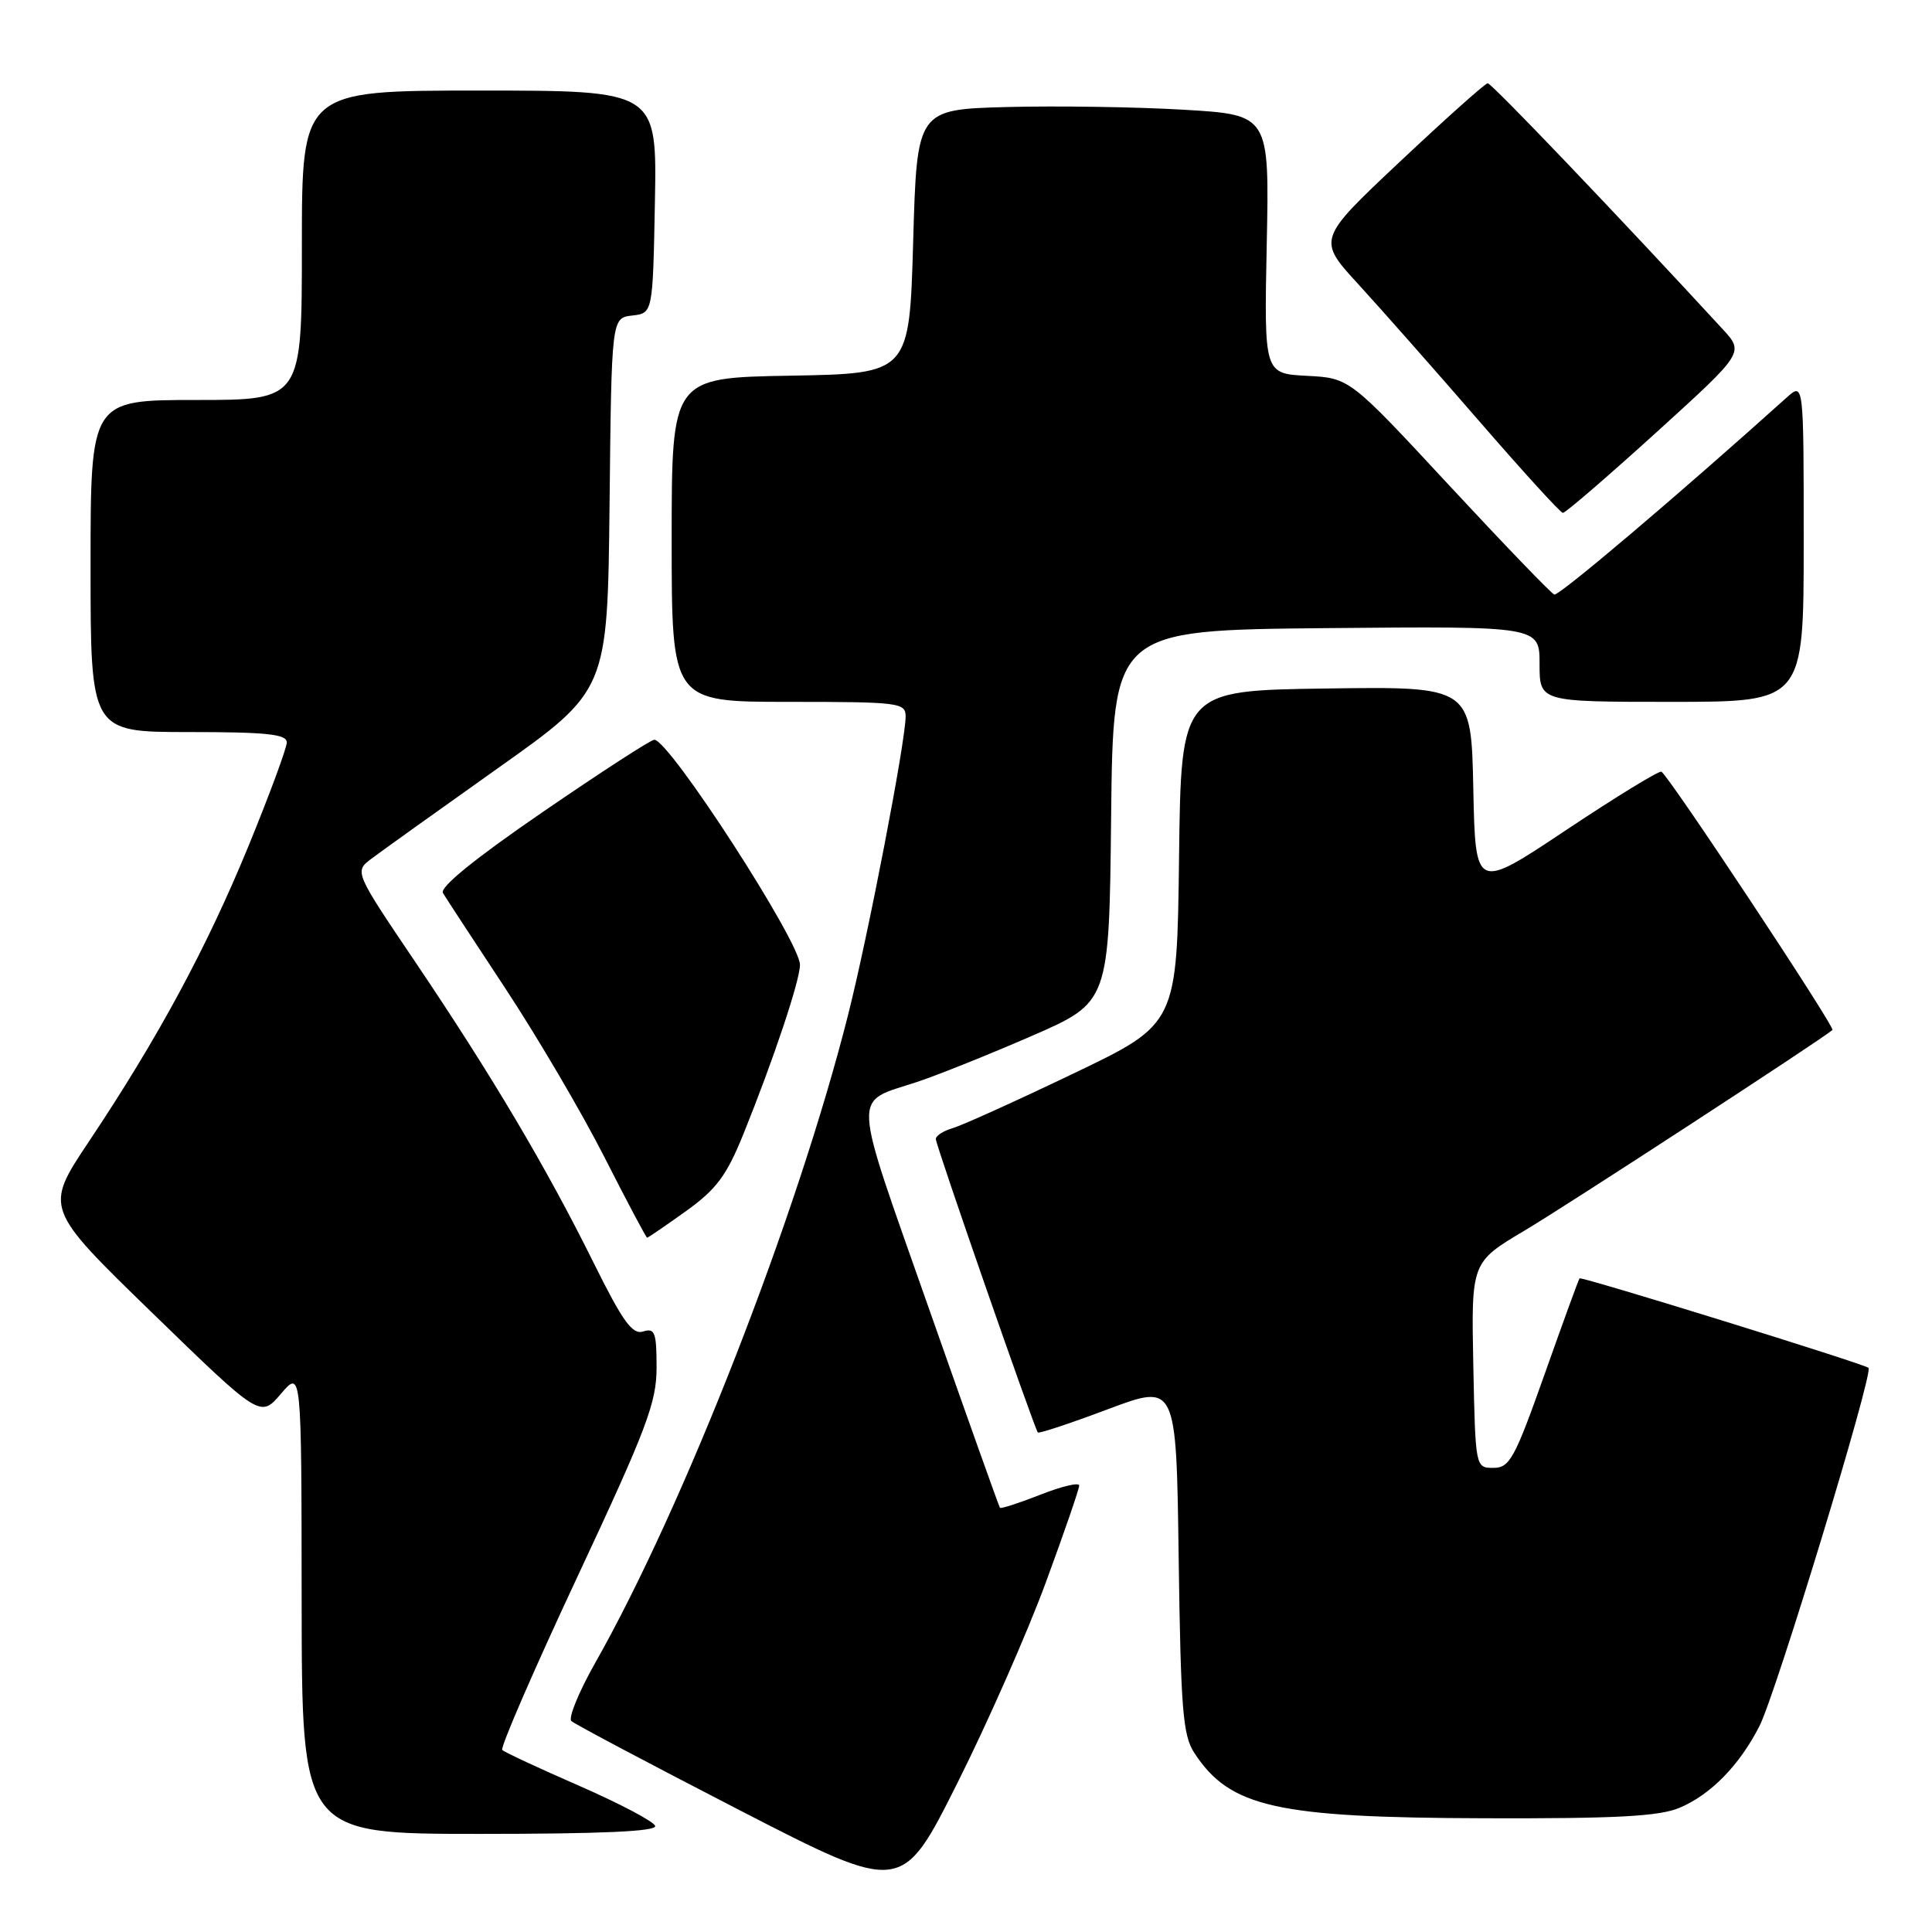 <?xml version="1.0" encoding="UTF-8" standalone="no"?>
<!DOCTYPE svg PUBLIC "-//W3C//DTD SVG 1.1//EN" "http://www.w3.org/Graphics/SVG/1.1/DTD/svg11.dtd" >
<svg xmlns="http://www.w3.org/2000/svg" xmlns:xlink="http://www.w3.org/1999/xlink" version="1.1" viewBox="0 0 256 256">
 <g >
 <path fill="currentColor"
d=" M 138.57 209.70 C 141.01 203.08 143.00 197.29 143.00 196.84 C 143.00 196.39 140.69 196.94 137.87 198.05 C 135.05 199.16 132.63 199.94 132.50 199.79 C 132.37 199.63 128.10 187.64 123.00 173.14 C 112.75 143.95 112.86 146.23 121.50 143.37 C 124.25 142.46 131.10 139.71 136.73 137.26 C 146.97 132.80 146.97 132.80 147.23 108.15 C 147.50 83.50 147.50 83.50 175.75 83.23 C 204.00 82.97 204.00 82.97 204.00 87.98 C 204.00 93.00 204.00 93.00 221.50 93.00 C 239.00 93.00 239.00 93.00 239.00 71.83 C 239.00 50.65 239.00 50.65 236.75 52.67 C 222.45 65.53 206.56 79.01 205.95 78.78 C 205.54 78.63 199.26 72.11 192.01 64.30 C 178.83 50.09 178.83 50.09 173.16 49.80 C 167.50 49.50 167.50 49.50 167.85 32.35 C 168.20 15.21 168.20 15.21 156.85 14.54 C 150.61 14.17 140.10 14.01 133.50 14.18 C 121.50 14.50 121.50 14.50 121.00 32.00 C 120.50 49.50 120.50 49.50 104.75 49.78 C 89.00 50.05 89.00 50.05 89.00 71.53 C 89.00 93.00 89.00 93.00 104.50 93.00 C 119.16 93.00 120.00 93.11 120.00 94.93 C 120.00 98.22 115.04 123.96 112.37 134.50 C 105.62 161.19 90.64 199.57 78.83 220.41 C 76.68 224.21 75.28 227.65 75.71 228.05 C 76.14 228.45 86.17 233.76 98.00 239.86 C 119.50 250.93 119.50 250.93 126.82 236.34 C 130.85 228.31 136.13 216.33 138.57 209.70 Z  M 86.81 241.94 C 86.62 241.35 82.10 238.97 76.77 236.64 C 71.43 234.31 66.84 232.17 66.55 231.88 C 66.26 231.59 70.74 221.26 76.51 208.93 C 85.71 189.27 87.00 185.85 87.00 181.19 C 87.00 176.54 86.77 175.94 85.22 176.43 C 83.79 176.88 82.52 175.12 78.62 167.25 C 72.40 154.70 65.17 142.50 55.05 127.50 C 46.95 115.50 46.95 115.50 49.22 113.78 C 50.48 112.83 58.02 107.43 66.00 101.77 C 80.50 91.49 80.50 91.49 80.77 66.81 C 81.03 42.13 81.03 42.13 83.77 41.81 C 86.50 41.50 86.50 41.50 86.78 26.75 C 87.05 12.00 87.05 12.00 63.53 12.00 C 40.00 12.00 40.00 12.00 40.00 32.50 C 40.00 53.00 40.00 53.00 26.00 53.00 C 12.00 53.00 12.00 53.00 12.00 75.00 C 12.00 97.00 12.00 97.00 25.00 97.00 C 35.34 97.00 38.00 97.28 38.00 98.37 C 38.00 99.12 35.71 105.31 32.92 112.12 C 27.39 125.59 20.91 137.60 11.76 151.29 C 5.89 160.09 5.89 160.09 20.19 173.98 C 34.50 187.88 34.50 187.88 37.22 184.69 C 39.95 181.50 39.95 181.50 39.97 212.25 C 40.00 243.00 40.00 243.00 63.58 243.00 C 79.78 243.00 87.06 242.67 86.81 241.94 Z  M 222.53 239.55 C 226.65 237.83 230.48 233.92 233.13 228.73 C 235.30 224.49 248.26 181.93 247.59 181.25 C 247.08 180.74 209.59 169.12 209.30 169.39 C 209.19 169.48 207.12 175.17 204.69 182.03 C 200.71 193.27 200.04 194.50 197.89 194.50 C 195.50 194.50 195.50 194.49 195.22 180.88 C 194.95 167.26 194.95 167.26 202.01 163.06 C 207.51 159.80 241.35 137.75 242.81 136.48 C 243.21 136.14 220.99 102.58 220.14 102.25 C 219.79 102.12 214.10 105.60 207.50 110.00 C 195.50 118.00 195.50 118.00 195.22 104.48 C 194.94 90.96 194.94 90.96 175.72 91.23 C 156.50 91.50 156.50 91.50 156.23 113.59 C 155.96 135.68 155.96 135.68 142.23 142.25 C 134.68 145.87 127.49 149.12 126.25 149.48 C 125.01 149.84 124.00 150.49 124.00 150.93 C 124.00 151.74 137.05 189.25 137.52 189.81 C 137.67 189.98 141.86 188.59 146.83 186.72 C 155.87 183.33 155.87 183.33 156.18 206.46 C 156.46 226.54 156.73 229.95 158.26 232.28 C 162.98 239.48 169.08 240.85 196.78 240.93 C 214.10 240.98 219.84 240.68 222.53 239.55 Z  M 90.90 160.48 C 94.95 157.57 96.28 155.77 98.52 150.23 C 102.51 140.36 106.00 129.91 106.00 127.84 C 106.00 124.78 88.71 98.06 86.70 98.02 C 86.26 98.01 79.62 102.31 71.94 107.58 C 62.97 113.73 58.23 117.57 58.69 118.33 C 59.08 118.97 62.84 124.73 67.06 131.12 C 71.27 137.52 77.15 147.53 80.11 153.37 C 83.08 159.21 85.61 163.99 85.75 164.00 C 85.88 164.00 88.20 162.41 90.90 160.48 Z  M 219.40 57.36 C 231.12 46.72 231.12 46.72 228.26 43.61 C 214.10 28.24 197.63 11.01 197.13 11.03 C 196.78 11.05 191.56 15.72 185.52 21.40 C 174.54 31.73 174.54 31.73 180.02 37.70 C 183.03 40.99 190.22 49.13 196.00 55.80 C 201.78 62.47 206.76 67.94 207.09 67.96 C 207.41 67.98 212.95 63.21 219.40 57.36 Z "/>
</g>
</svg>